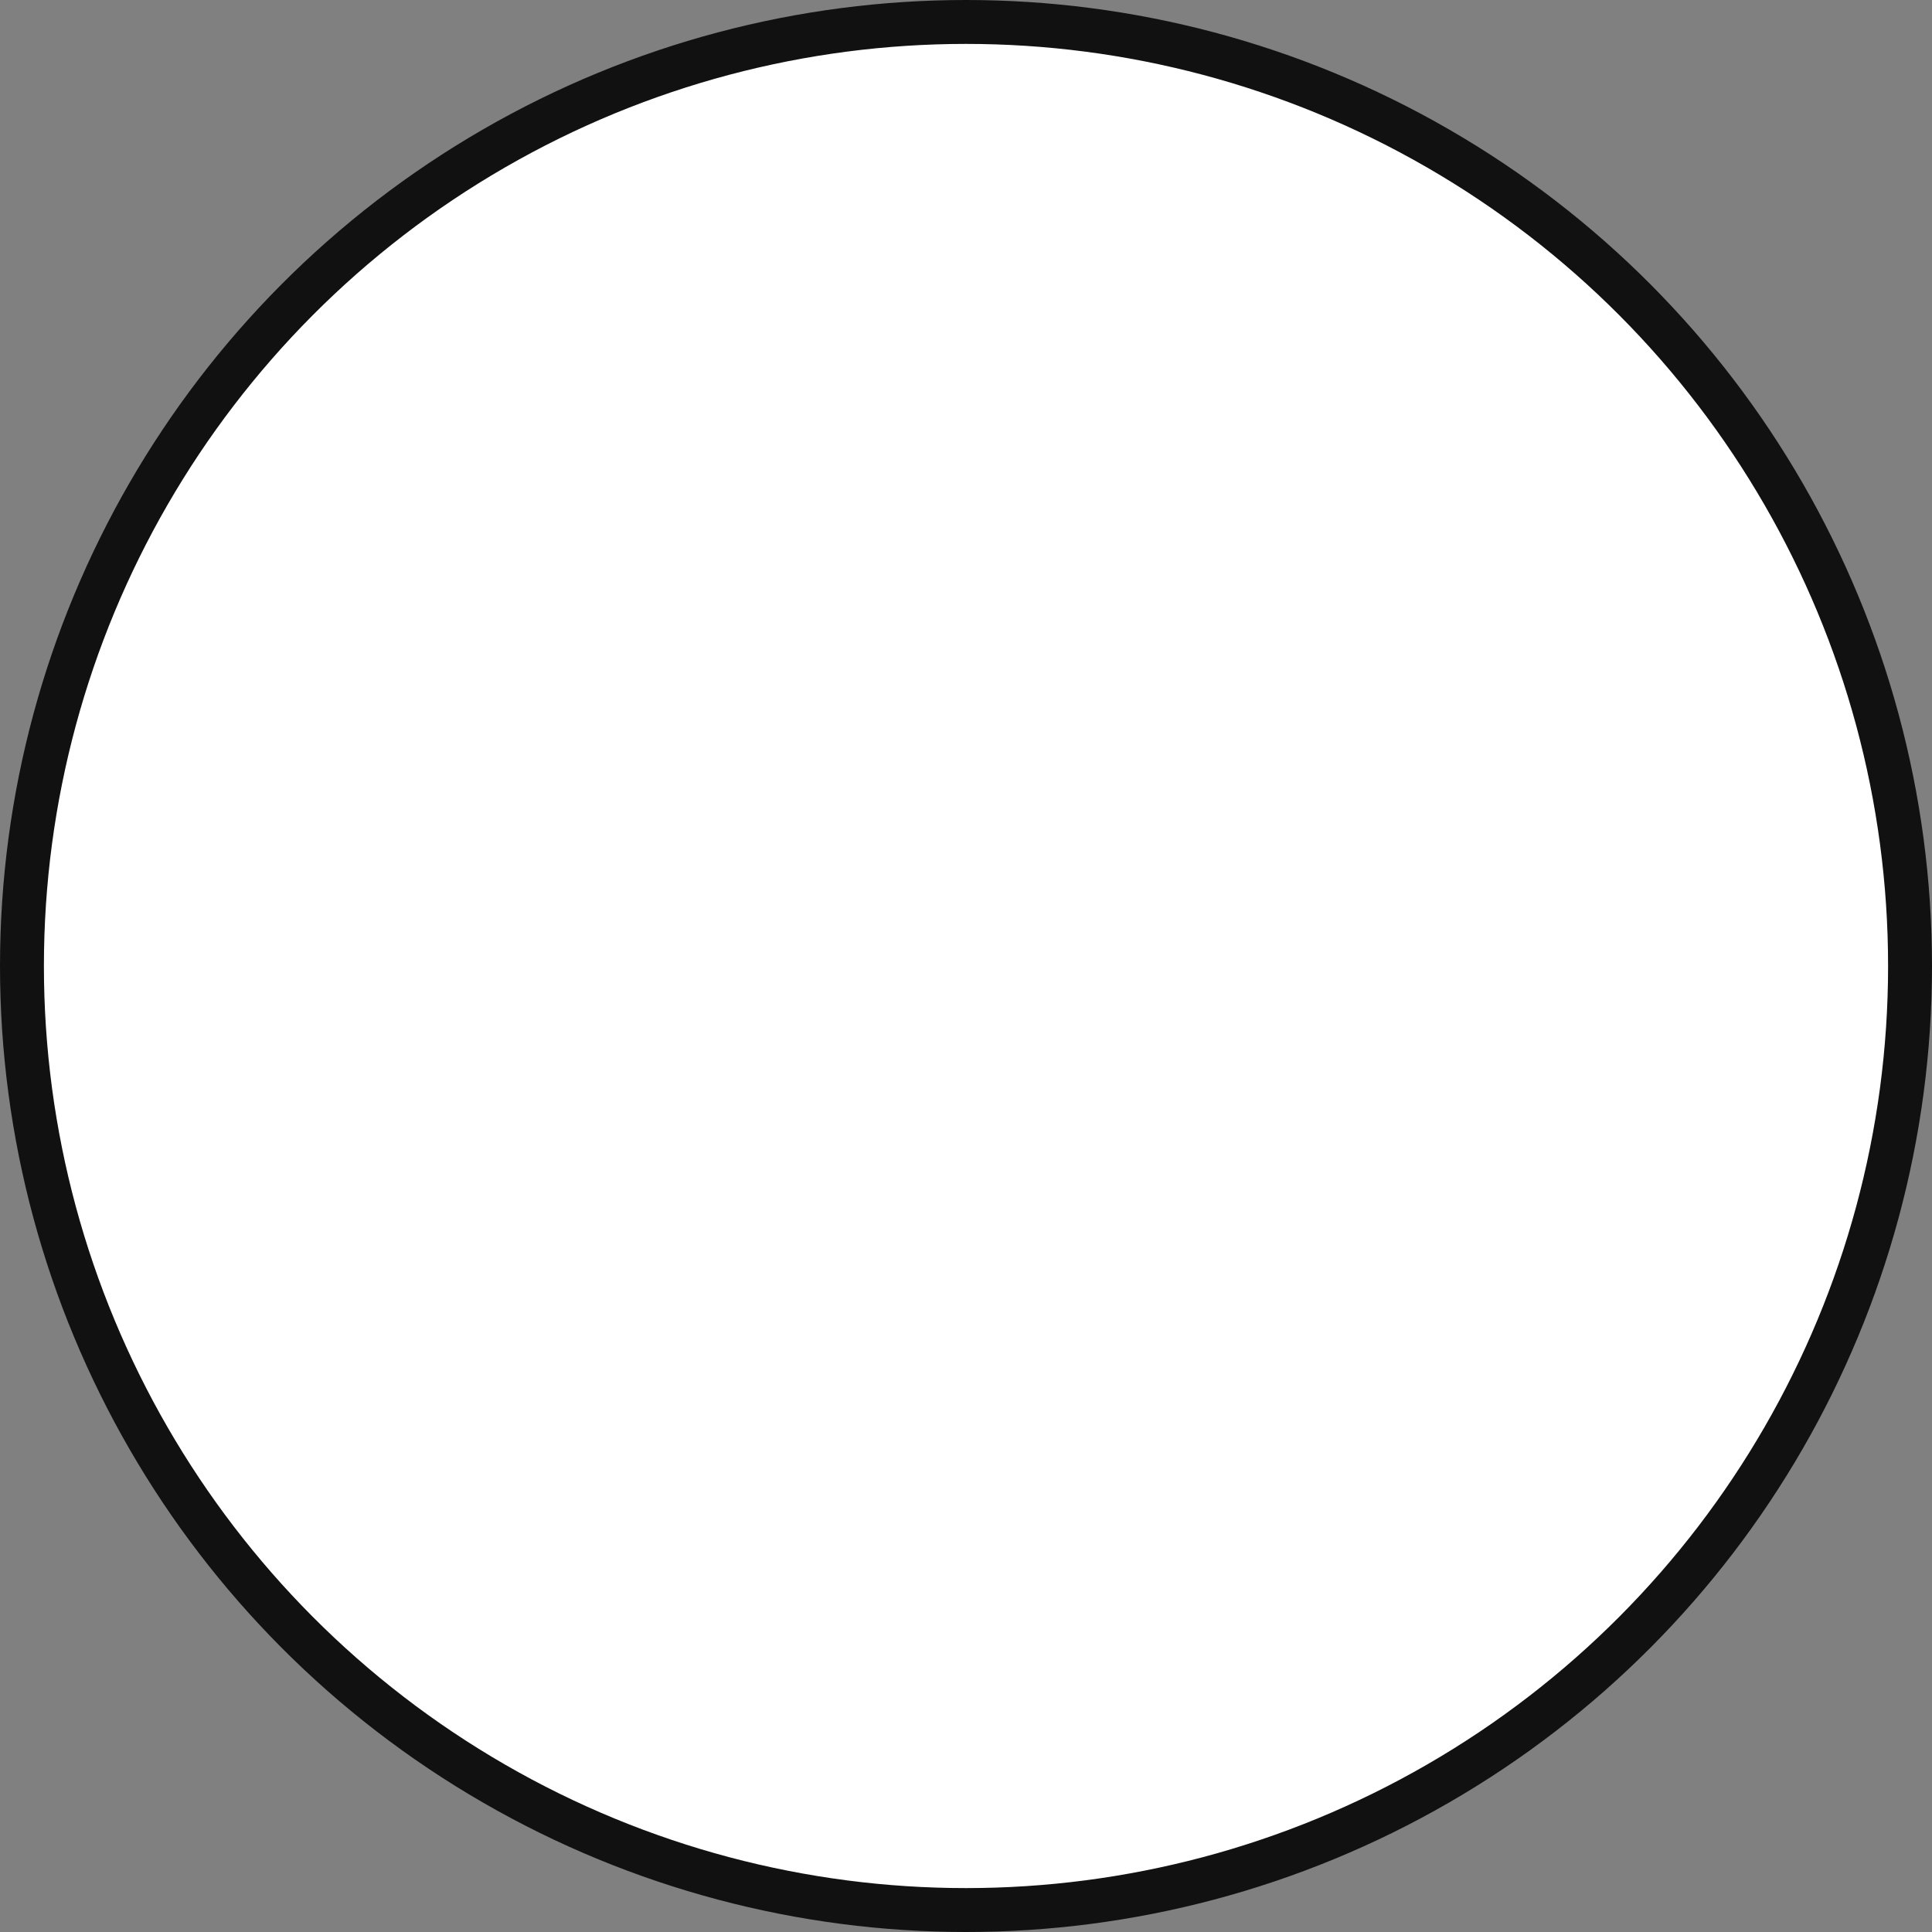 <svg xmlns="http://www.w3.org/2000/svg" fill="none" viewBox="0 0 176 176"><rect x="0" y="0" width="176" height="176" fill="#808080" stroke="none"/><circle cx="88" cy="88" r="86" fill="#fff" stroke="#111" stroke-width="4"/></svg>